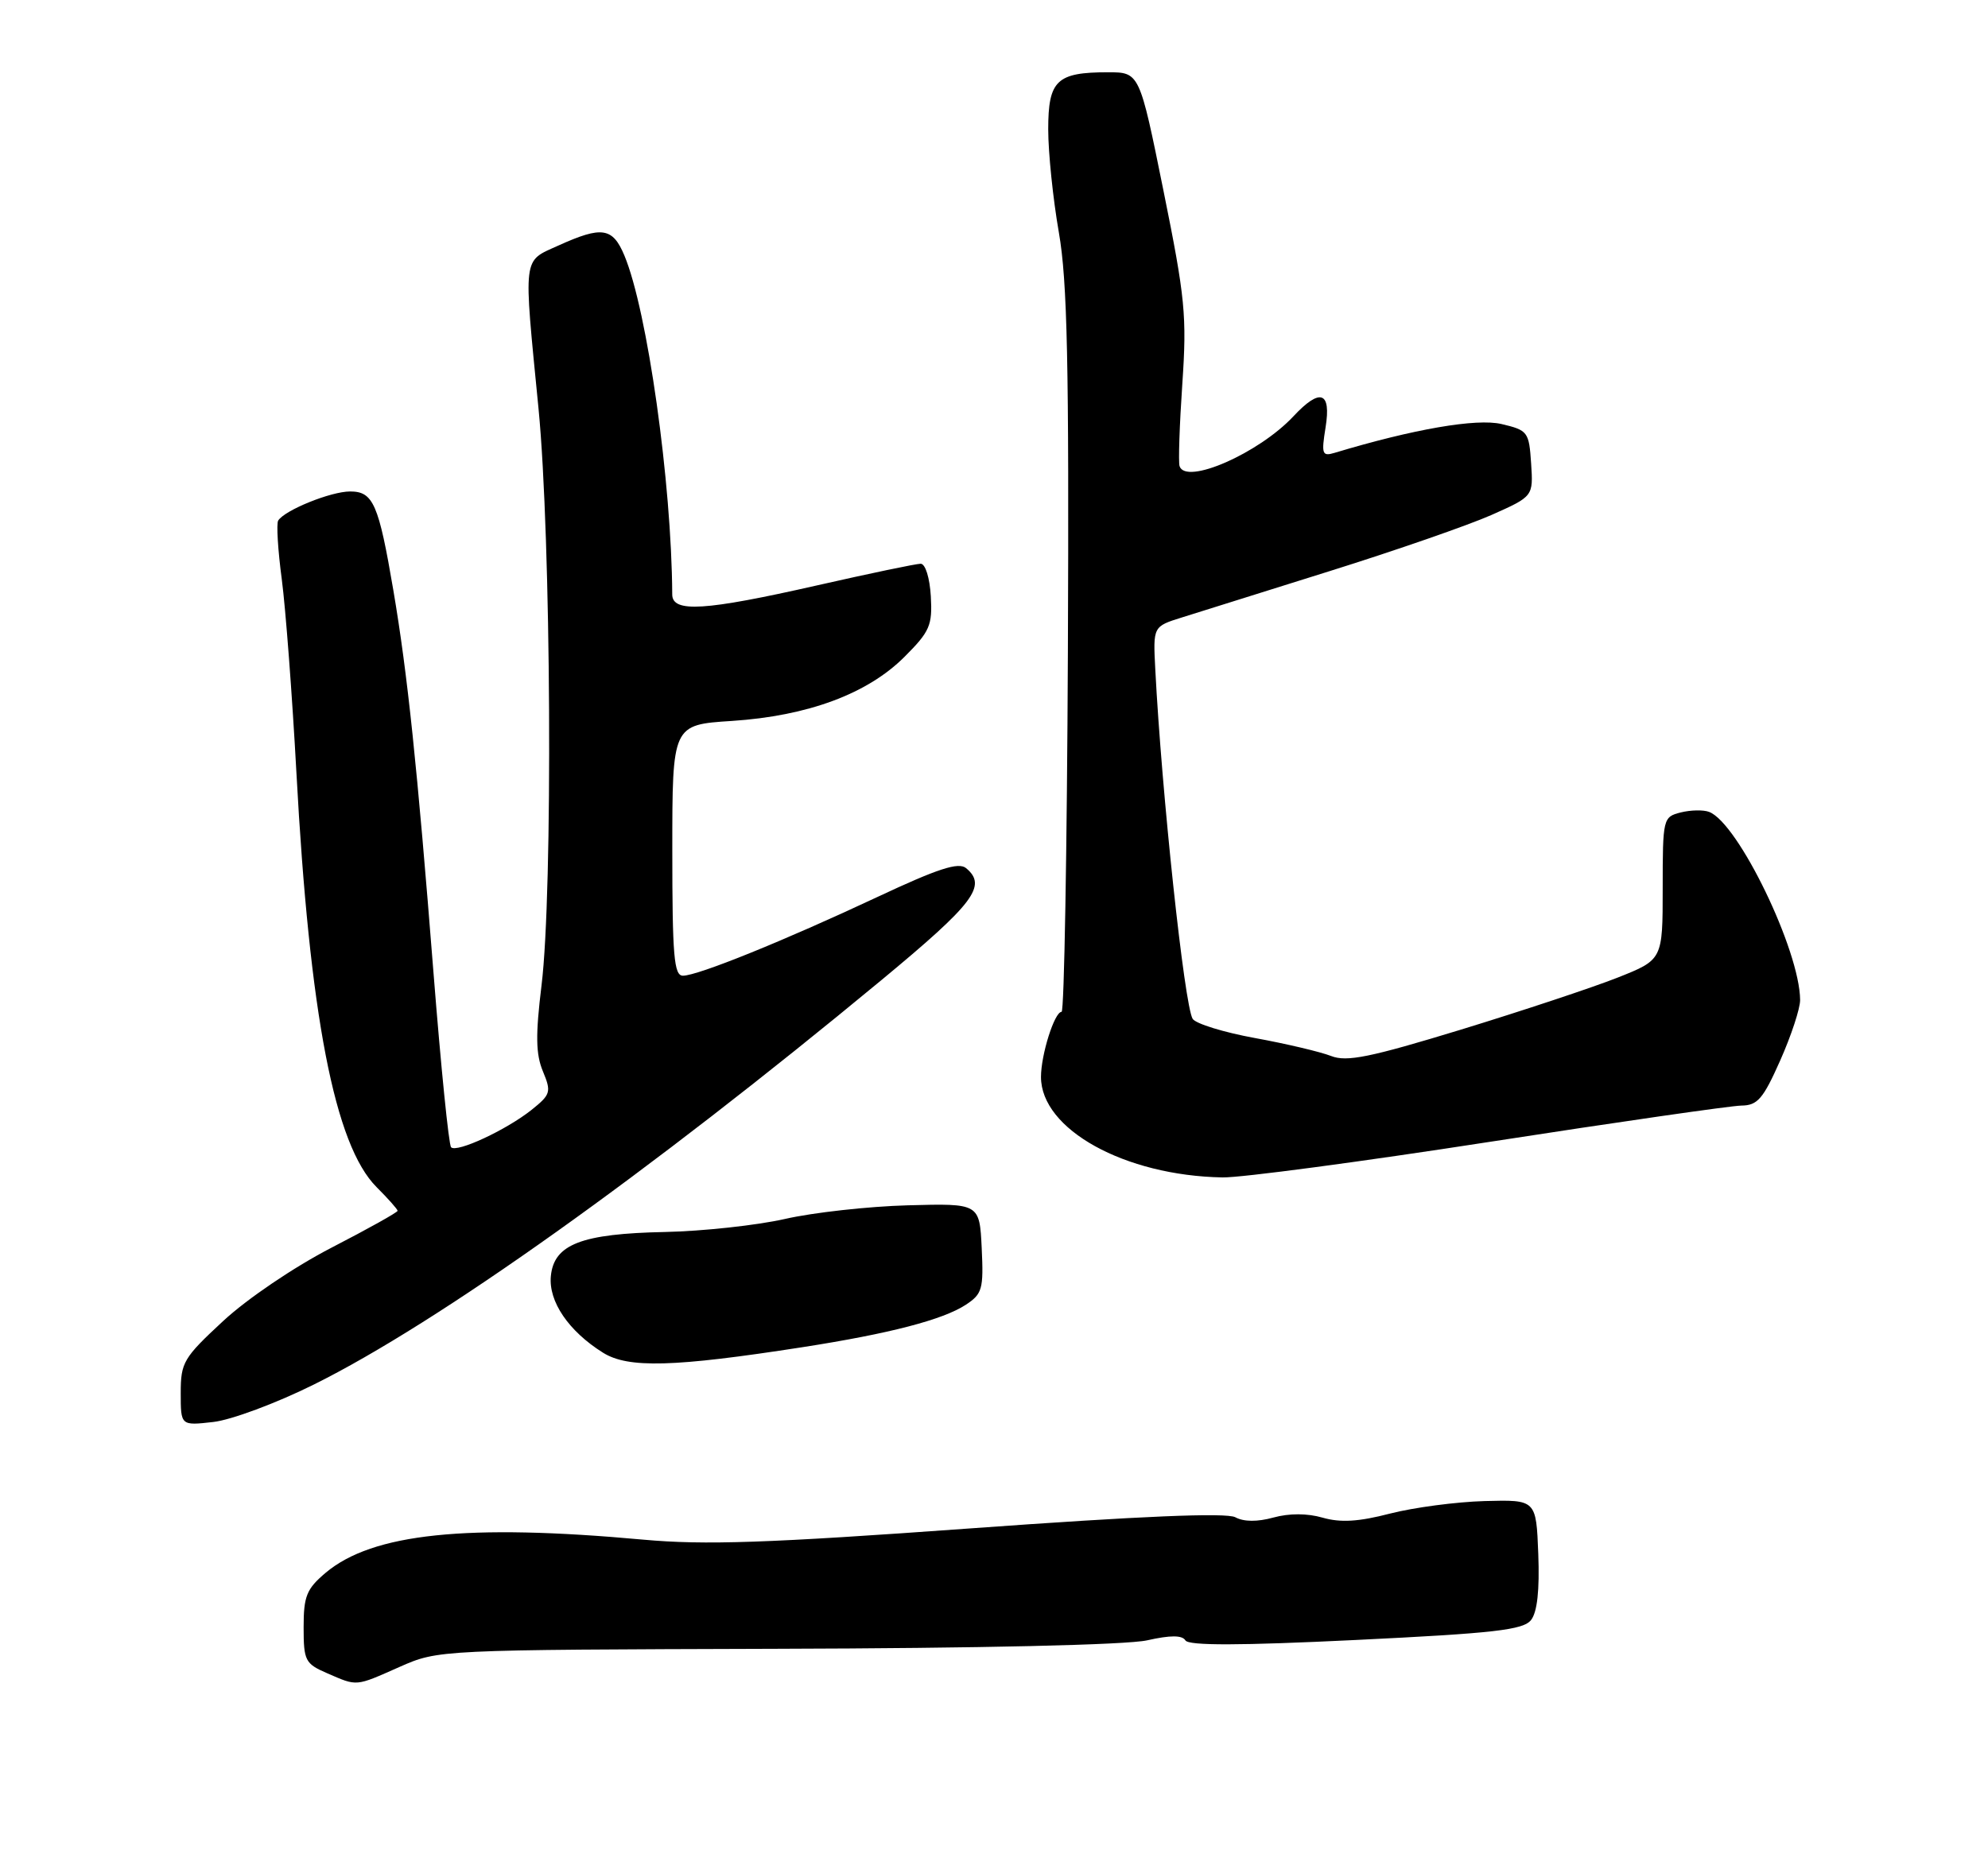 <?xml version="1.0" encoding="UTF-8" standalone="no"?>
<!DOCTYPE svg PUBLIC "-//W3C//DTD SVG 1.1//EN" "http://www.w3.org/Graphics/SVG/1.1/DTD/svg11.dtd" >
<svg xmlns="http://www.w3.org/2000/svg" xmlns:xlink="http://www.w3.org/1999/xlink" version="1.1" viewBox="0 0 275 256">
 <g >
 <path fill="currentColor"
d=" M 55.29 230.63 C 60.64 228.27 60.64 228.27 107.33 228.13 C 135.58 228.06 155.86 227.59 158.68 226.96 C 161.93 226.23 163.53 226.24 163.98 226.97 C 164.44 227.71 171.53 227.69 187.57 226.91 C 206.74 225.98 210.71 225.52 211.79 224.15 C 212.65 223.06 212.98 220.01 212.79 215.01 C 212.50 207.50 212.50 207.50 205.37 207.69 C 201.44 207.80 195.56 208.58 192.29 209.42 C 187.94 210.55 185.45 210.70 182.97 209.99 C 180.82 209.37 178.34 209.37 176.15 209.97 C 173.94 210.58 172.06 210.57 170.88 209.93 C 169.63 209.27 157.84 209.76 134.27 211.47 C 106.08 213.51 97.51 213.80 89.00 213.03 C 64.57 210.80 51.53 212.16 45.05 217.61 C 42.41 219.84 42.00 220.84 42.00 225.14 C 42.00 229.78 42.21 230.19 45.25 231.51 C 49.47 233.34 49.09 233.38 55.29 230.63 Z  M 43.39 191.58 C 60.57 183.06 89.64 162.34 121.89 135.64 C 134.76 124.98 136.59 122.57 133.64 120.12 C 132.60 119.25 129.77 120.17 121.39 124.10 C 108.43 130.18 96.52 135.00 94.47 135.00 C 93.23 135.00 93.00 132.27 93.00 117.64 C 93.00 100.28 93.00 100.28 101.25 99.75 C 111.75 99.06 120.00 96.00 125.12 90.88 C 128.63 87.37 128.99 86.53 128.76 82.50 C 128.61 79.95 128.01 78.01 127.36 78.00 C 126.73 78.00 120.27 79.35 113.00 81.00 C 97.48 84.52 93.00 84.80 92.99 82.25 C 92.91 66.81 89.55 42.95 86.37 35.35 C 84.75 31.47 83.26 31.25 77.25 33.97 C 72.25 36.24 72.39 35.06 74.49 56.50 C 76.24 74.36 76.50 123.41 74.91 136.33 C 74.07 143.22 74.11 145.85 75.10 148.23 C 76.29 151.10 76.18 151.44 73.51 153.58 C 70.02 156.35 63.19 159.53 62.40 158.74 C 62.08 158.42 60.99 147.58 59.97 134.65 C 57.71 105.98 56.37 93.21 54.42 81.72 C 52.38 69.71 51.63 68.00 48.43 68.00 C 45.77 68.00 39.37 70.59 38.48 72.03 C 38.22 72.46 38.44 76.12 38.98 80.16 C 39.51 84.20 40.42 96.21 41.00 106.85 C 42.81 140.44 46.29 158.44 52.09 164.25 C 53.69 165.85 55.00 167.32 55.00 167.53 C 55.00 167.74 50.90 170.03 45.88 172.62 C 40.69 175.30 34.23 179.67 30.88 182.77 C 25.38 187.87 25.00 188.50 25.00 192.74 C 25.00 197.26 25.00 197.26 29.49 196.75 C 31.96 196.48 38.22 194.15 43.39 191.58 Z  M 111.00 186.40 C 123.03 184.53 130.42 182.61 133.60 180.53 C 135.88 179.03 136.07 178.36 135.80 172.70 C 135.50 166.50 135.50 166.50 125.57 166.77 C 120.11 166.92 112.46 167.77 108.57 168.66 C 104.68 169.54 97.22 170.35 92.00 170.46 C 80.44 170.69 76.63 172.16 76.20 176.56 C 75.86 180.07 78.65 184.18 83.41 187.16 C 86.89 189.34 93.18 189.17 111.00 186.40 Z  M 206.00 158.00 C 223.75 155.25 239.46 152.99 240.89 152.97 C 243.12 152.95 243.90 152.04 246.26 146.72 C 247.78 143.30 249.02 139.53 249.01 138.36 C 248.97 131.51 240.45 113.88 236.43 112.34 C 235.64 112.03 233.87 112.07 232.50 112.41 C 230.05 113.03 230.00 113.22 230.00 122.91 C 230.00 132.79 230.00 132.79 223.75 135.27 C 220.31 136.63 210.58 139.86 202.13 142.45 C 189.49 146.31 186.29 146.96 184.13 146.11 C 182.68 145.54 177.95 144.42 173.62 143.63 C 169.28 142.84 165.40 141.64 164.98 140.97 C 163.84 139.12 160.69 109.73 159.81 92.59 C 159.50 86.68 159.50 86.68 163.50 85.43 C 165.70 84.74 174.93 81.84 184.00 79.00 C 193.07 76.16 203.11 72.67 206.30 71.26 C 212.10 68.68 212.10 68.68 211.80 64.12 C 211.51 59.75 211.35 59.53 207.70 58.67 C 204.25 57.86 195.54 59.36 184.60 62.66 C 182.89 63.17 182.77 62.83 183.37 59.11 C 184.16 54.17 182.62 53.64 178.92 57.60 C 174.13 62.72 164.04 67.15 163.17 64.50 C 162.99 63.95 163.16 58.83 163.55 53.12 C 164.19 43.71 163.95 41.23 160.94 26.37 C 157.63 10.00 157.63 10.00 153.25 10.00 C 146.17 10.00 145.00 11.12 145.00 17.90 C 145.00 21.11 145.66 27.52 146.47 32.15 C 147.65 38.92 147.89 50.31 147.72 90.28 C 147.60 117.63 147.21 140.00 146.85 140.00 C 145.87 140.00 144.00 145.92 144.00 149.01 C 144.00 156.26 155.57 162.67 169.11 162.91 C 171.64 162.96 188.25 160.75 206.00 158.00 Z "/>
</g>
</svg>